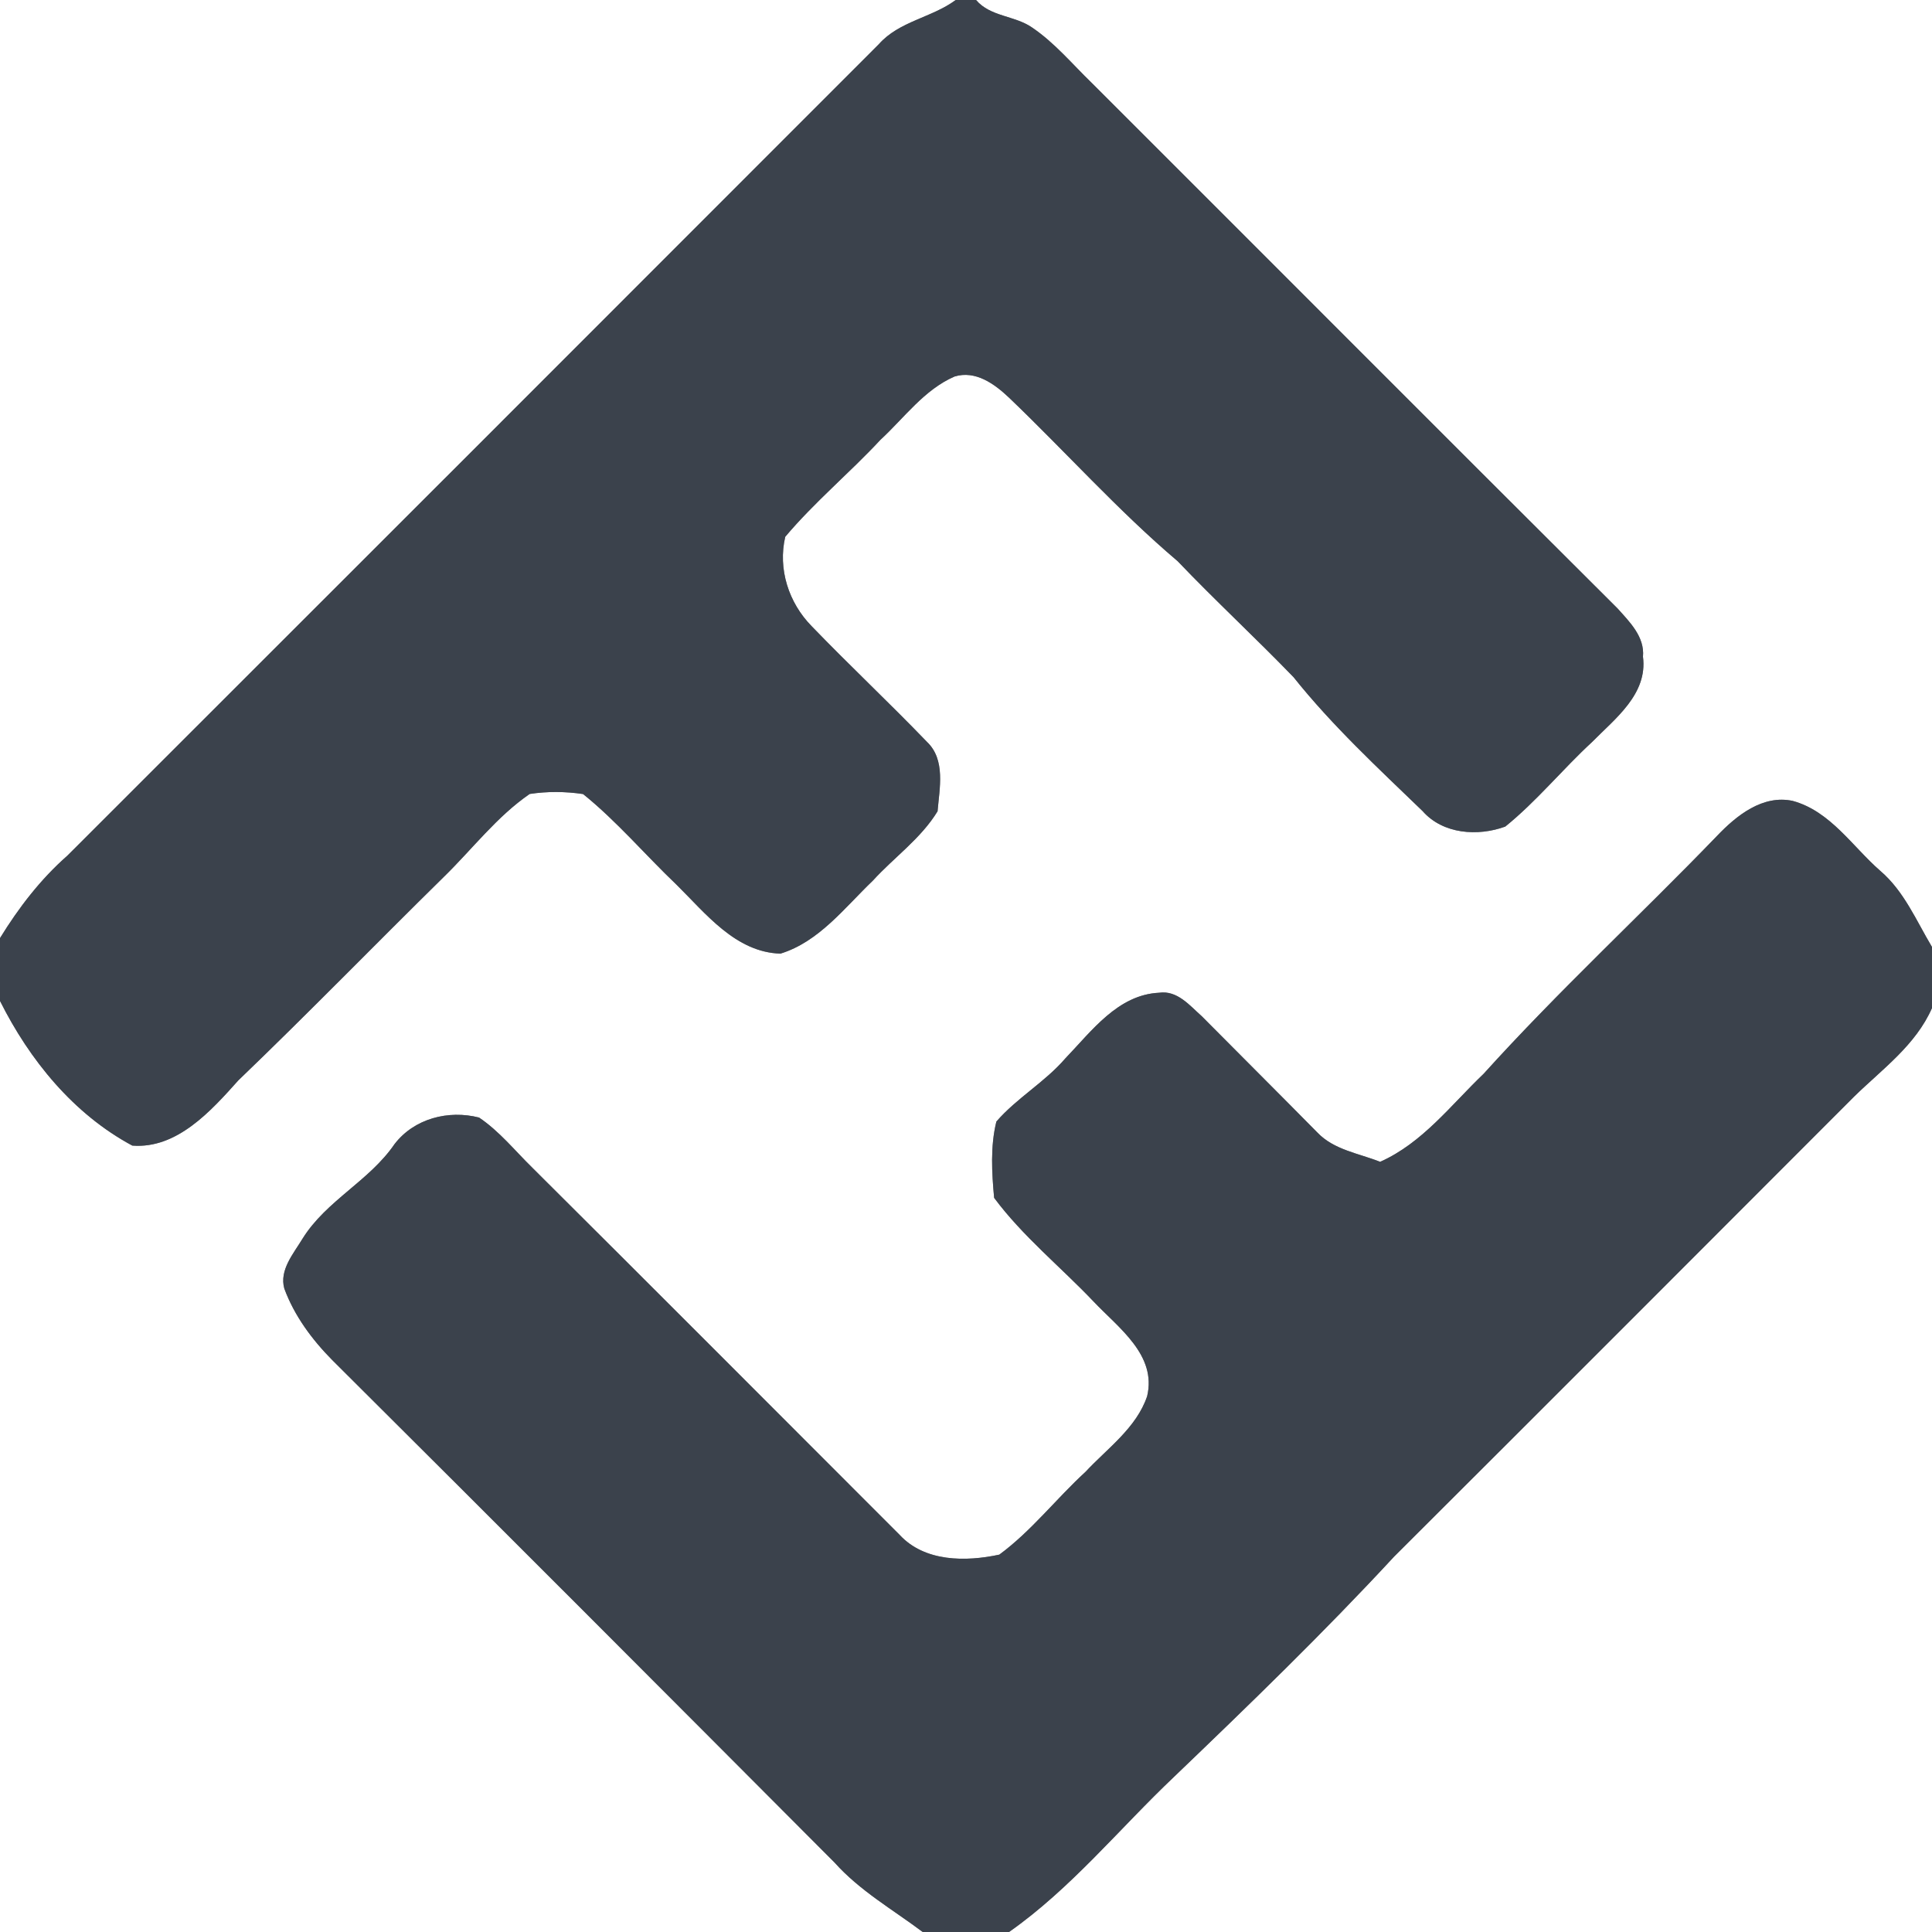 <?xml version="1.0" encoding="UTF-8" ?>
<!DOCTYPE svg PUBLIC "-//W3C//DTD SVG 1.1//EN" "http://www.w3.org/Graphics/SVG/1.1/DTD/svg11.dtd">
<svg width="250pt" height="250pt" viewBox="0 0 250 250" version="1.1" xmlns="http://www.w3.org/2000/svg">
<rect x="0" y="0" width="250" height="250" fill="#808080" stroke="none"/>
<g id="#ffffffff">
<path fill="#ffffff" opacity="1.00" d=" M 0.00 0.00 L 123.67 0.00 C 120.56 2.30 116.36 2.73 113.72 5.72 C 78.73 40.73 43.74 75.74 8.72 110.72 C 5.24 113.78 2.42 117.46 0.00 121.39 L 0.00 0.00 Z" />
<path fill="#ffffff" opacity="1.00" d=" M 126.30 0.00 L 250.00 0.00 L 250.00 122.54 C 247.96 119.13 246.40 115.33 243.31 112.69 C 239.68 109.52 236.86 104.98 231.99 103.64 C 228.10 102.79 224.68 105.54 222.18 108.17 C 212.19 118.52 201.61 128.29 191.97 138.96 C 187.73 143.01 184.08 147.89 178.59 150.34 C 175.83 149.24 172.61 148.80 170.47 146.55 C 165.50 141.51 160.49 136.52 155.51 131.50 C 153.94 130.11 152.34 128.12 149.99 128.46 C 144.64 128.72 141.26 133.42 137.86 136.95 C 135.21 140.03 131.58 142.07 128.93 145.13 C 128.14 148.34 128.34 151.73 128.64 155.00 C 132.34 159.98 137.27 163.95 141.54 168.45 C 144.74 171.83 149.71 175.34 148.44 180.67 C 147.06 184.76 143.31 187.40 140.46 190.46 C 136.66 193.94 133.47 198.11 129.31 201.17 C 124.98 202.10 119.66 202.13 116.41 198.61 C 100.58 182.77 84.77 166.91 68.89 151.11 C 66.63 148.90 64.63 146.39 61.99 144.61 C 58.02 143.60 53.60 144.73 51.05 148.05 C 47.79 152.82 42.23 155.34 39.15 160.28 C 37.99 162.21 36.12 164.33 36.79 166.74 C 38.09 170.27 40.38 173.35 43.00 176.00 C 64.72 197.62 86.36 219.31 107.99 241.01 C 111.25 244.66 115.52 247.09 119.40 250.00 L 0.00 250.00 L 0.00 129.52 C 3.82 137.16 9.51 144.16 17.12 148.24 C 22.89 148.69 27.30 143.76 30.84 139.80 C 39.85 131.15 48.55 122.20 57.45 113.45 C 61.12 109.87 64.28 105.67 68.54 102.74 C 70.82 102.39 73.17 102.41 75.45 102.75 C 79.82 106.27 83.47 110.60 87.53 114.47 C 91.33 118.21 95.18 123.22 100.99 123.40 C 105.99 121.86 109.30 117.44 112.95 113.95 C 115.70 110.93 119.17 108.51 121.32 104.98 C 121.57 102.01 122.38 98.32 119.96 96.01 C 115.07 90.93 109.92 86.10 105.02 81.02 C 102.05 77.99 100.64 73.63 101.61 69.46 C 105.38 64.98 109.93 61.21 113.92 56.92 C 117.00 54.08 119.58 50.43 123.52 48.72 C 126.23 47.89 128.69 49.68 130.55 51.44 C 137.88 58.45 144.65 66.05 152.39 72.62 C 157.27 77.73 162.47 82.54 167.38 87.62 C 172.39 93.90 178.31 99.38 184.08 104.95 C 186.72 107.96 191.25 108.25 194.78 106.96 C 198.85 103.67 202.17 99.56 206.02 96.01 C 209.01 92.97 213.23 89.81 212.60 84.98 C 212.84 82.40 210.87 80.47 209.29 78.71 C 186.58 56.09 163.95 33.38 141.27 10.73 C 138.74 8.28 136.46 5.52 133.52 3.54 C 131.28 2.00 128.14 2.17 126.30 0.00 Z" />
<path fill="#ffffff" opacity="1.00" d=" M 239.91 141.91 C 243.56 138.34 247.88 135.26 250.00 130.44 L 250.00 250.00 L 130.57 250.00 C 138.60 244.36 144.83 236.64 151.92 229.92 C 161.62 220.62 171.28 211.28 180.41 201.41 C 200.27 181.61 220.09 161.76 239.91 141.91 Z" />
</g>
<g id="#3b424cff">
<path fill="#3b424c" opacity="1.00" d=" M 123.67 0.00 L 126.30 0.00 C 128.14 2.17 131.28 2.00 133.52 3.54 C 136.46 5.52 138.74 8.28 141.27 10.73 C 163.95 33.38 186.58 56.09 209.29 78.71 C 210.87 80.47 212.84 82.40 212.60 84.98 C 213.23 89.81 209.01 92.97 206.02 96.01 C 202.17 99.56 198.85 103.67 194.78 106.96 C 191.25 108.25 186.72 107.96 184.08 104.95 C 178.31 99.38 172.39 93.90 167.38 87.62 C 162.47 82.54 157.27 77.73 152.39 72.62 C 144.65 66.05 137.88 58.45 130.55 51.44 C 128.69 49.68 126.23 47.89 123.52 48.72 C 119.58 50.43 117.00 54.08 113.92 56.92 C 109.93 61.21 105.38 64.98 101.61 69.46 C 100.64 73.63 102.05 77.99 105.02 81.02 C 109.92 86.10 115.07 90.93 119.96 96.01 C 122.38 98.32 121.57 102.01 121.32 104.98 C 119.17 108.51 115.70 110.93 112.95 113.95 C 109.30 117.44 105.99 121.86 100.99 123.40 C 95.18 123.22 91.33 118.21 87.53 114.47 C 83.47 110.60 79.82 106.27 75.45 102.75 C 73.17 102.41 70.82 102.39 68.54 102.74 C 64.28 105.67 61.12 109.87 57.45 113.45 C 48.55 122.20 39.85 131.15 30.84 139.80 C 27.30 143.76 22.89 148.69 17.12 148.24 C 9.51 144.16 3.82 137.16 0.00 129.52 L 0.00 121.39 C 2.42 117.46 5.24 113.78 8.72 110.72 C 43.74 75.74 78.73 40.73 113.72 5.72 C 116.36 2.73 120.56 2.30 123.67 0.00 Z" />
<path fill="#3b424c" opacity="1.00" d=" M 222.18 108.17 C 224.68 105.54 228.10 102.79 231.99 103.64 C 236.86 104.98 239.68 109.52 243.31 112.69 C 246.40 115.33 247.96 119.13 250.00 122.54 L 250.00 130.44 C 247.88 135.26 243.56 138.34 239.91 141.91 C 220.09 161.76 200.27 181.61 180.41 201.41 C 171.28 211.28 161.62 220.62 151.92 229.92 C 144.83 236.64 138.60 244.36 130.57 250.00 L 119.40 250.00 C 115.52 247.09 111.25 244.66 107.99 241.01 C 86.36 219.31 64.72 197.62 43.00 176.00 C 40.38 173.35 38.09 170.27 36.79 166.74 C 36.12 164.33 37.99 162.21 39.15 160.28 C 42.23 155.34 47.79 152.82 51.05 148.05 C 53.60 144.73 58.02 143.60 61.99 144.61 C 64.63 146.39 66.63 148.90 68.89 151.11 C 84.77 166.91 100.58 182.77 116.41 198.61 C 119.66 202.13 124.98 202.10 129.31 201.17 C 133.47 198.11 136.66 193.94 140.46 190.46 C 143.31 187.40 147.06 184.76 148.44 180.67 C 149.71 175.34 144.74 171.83 141.54 168.45 C 137.27 163.95 132.34 159.98 128.64 155.00 C 128.34 151.73 128.14 148.34 128.93 145.13 C 131.58 142.07 135.21 140.03 137.86 136.95 C 141.26 133.42 144.64 128.72 149.99 128.46 C 152.34 128.12 153.94 130.11 155.51 131.50 C 160.49 136.52 165.50 141.51 170.47 146.55 C 172.61 148.80 175.83 149.24 178.59 150.34 C 184.08 147.89 187.73 143.01 191.97 138.96 C 201.61 128.29 212.19 118.52 222.18 108.17 Z" />
</g>
</svg>
